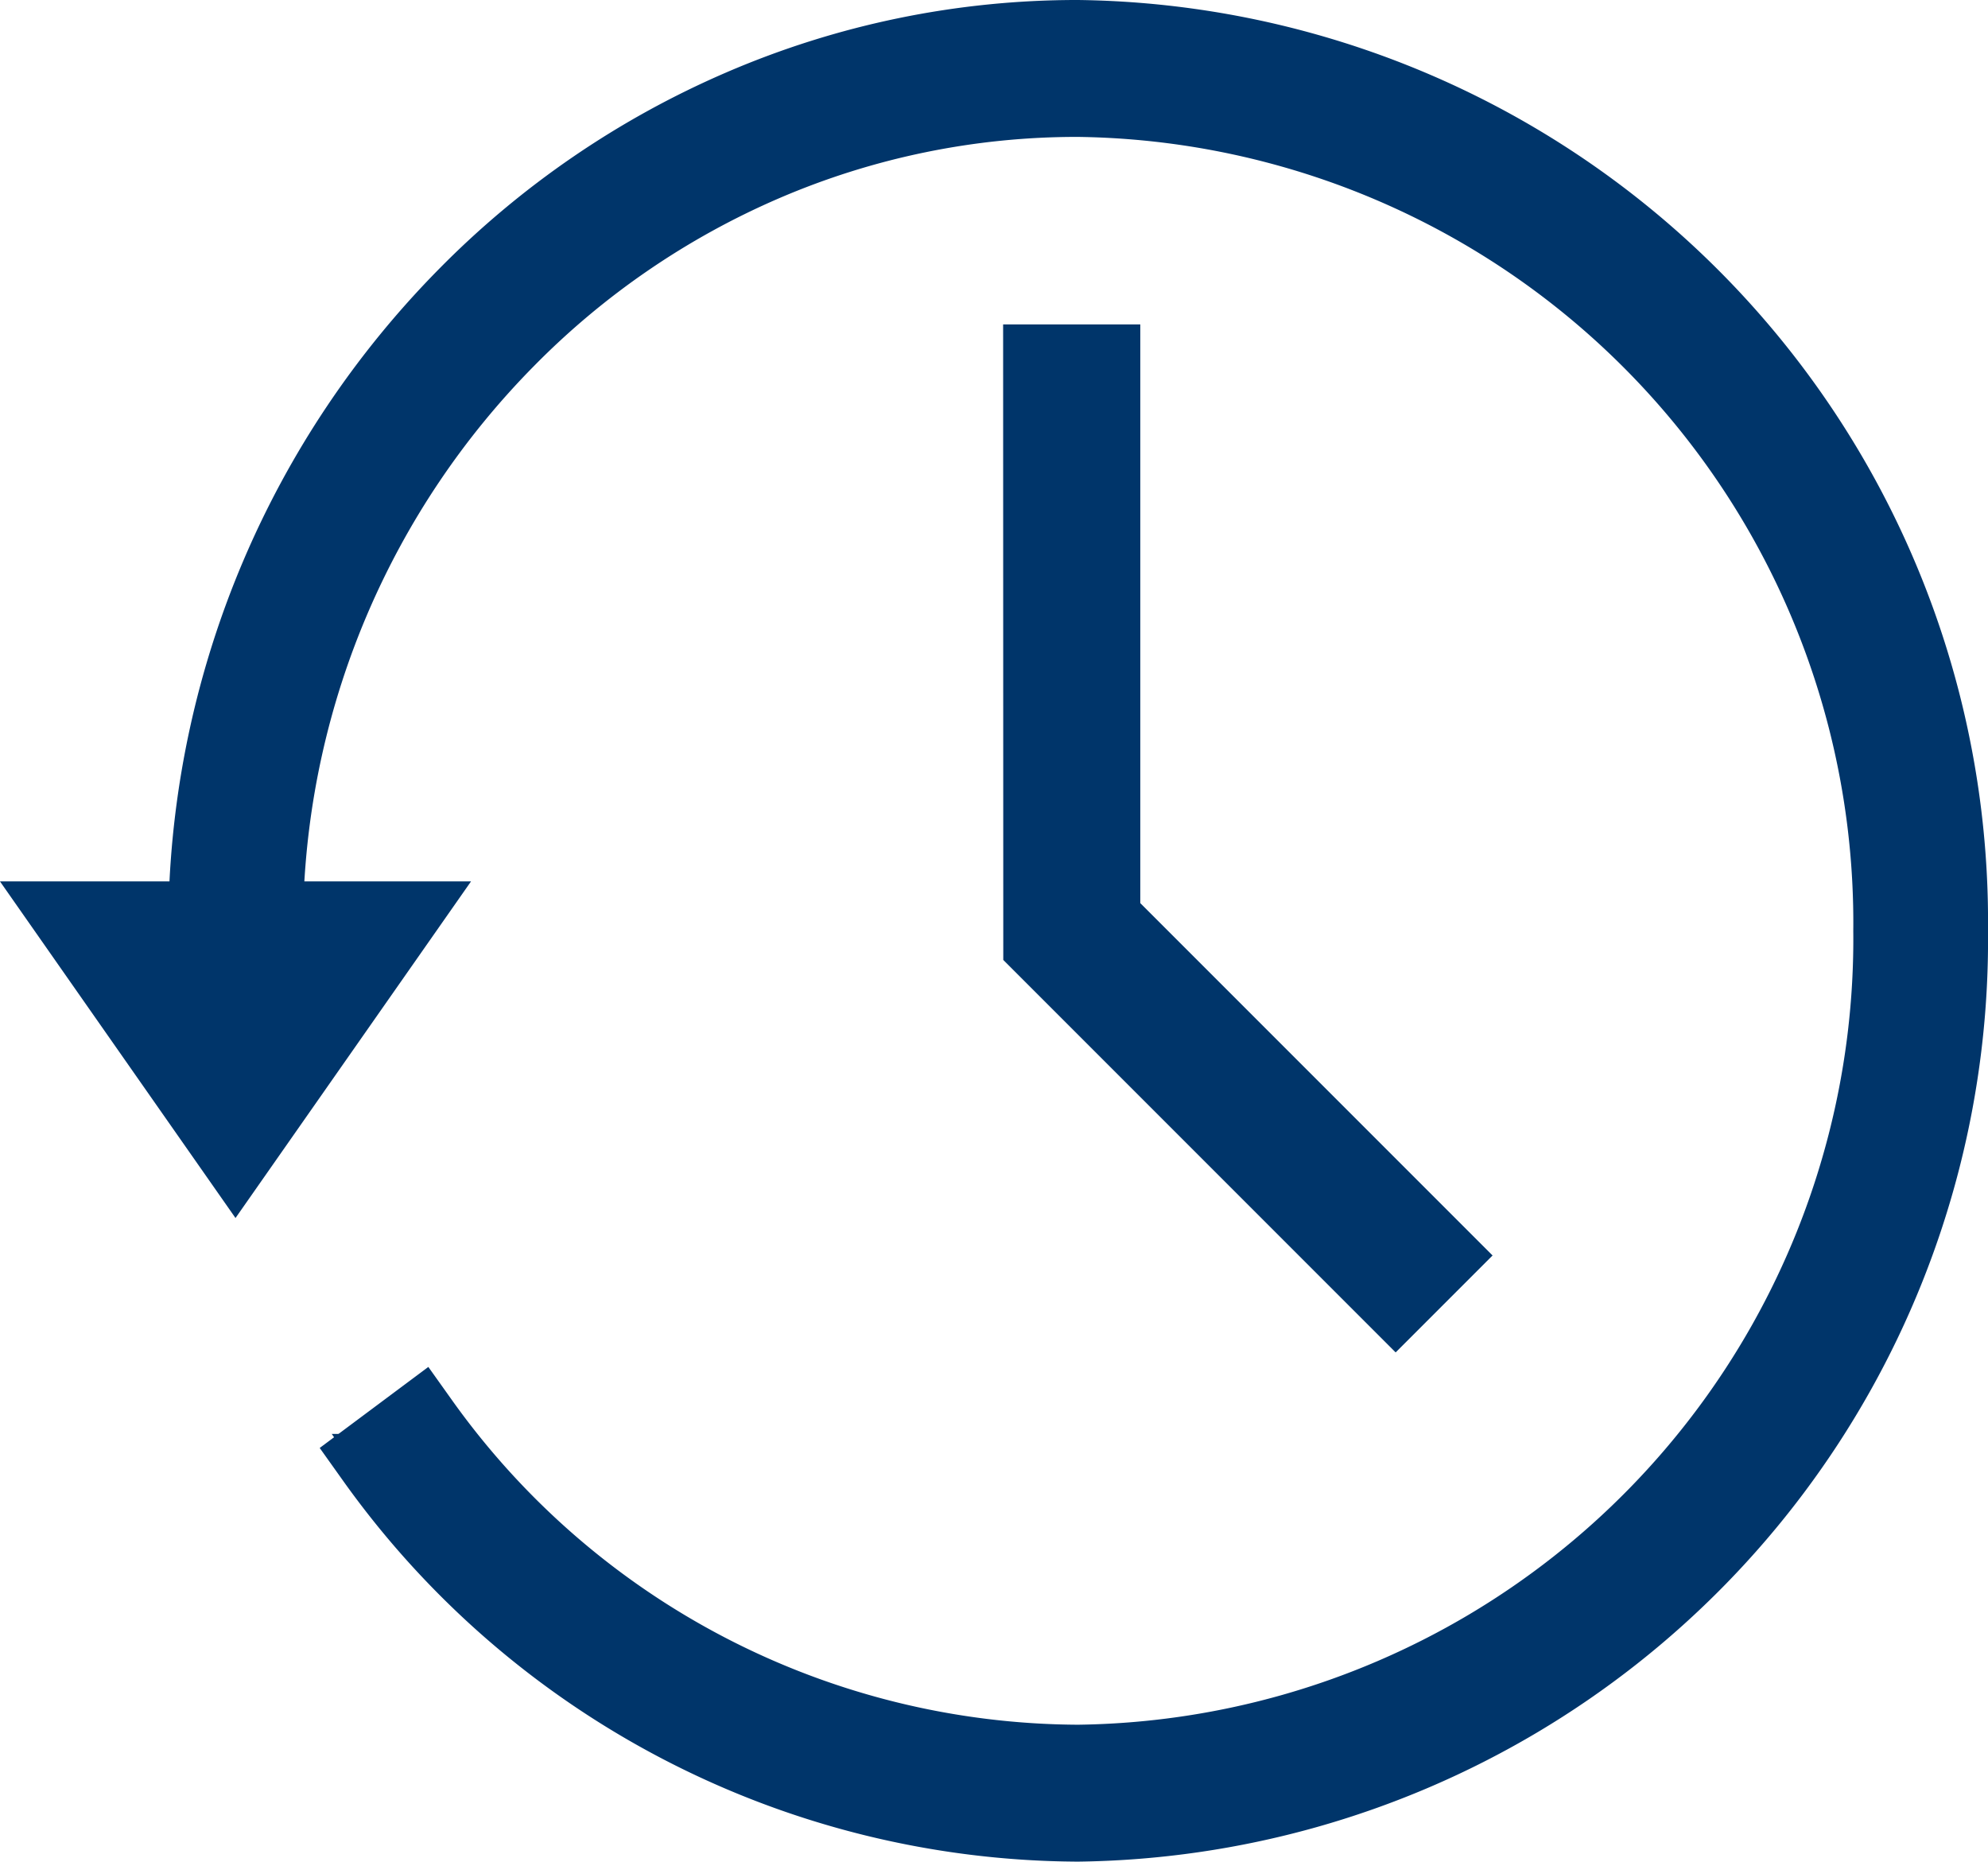 <svg xmlns="http://www.w3.org/2000/svg" width="13.827" height="12.945" viewBox="0 0 13.827 12.945">
  <g id="グループ_570982" data-name="グループ 570982" transform="translate(0.494 0.256)">
    <g id="グループ_570981" data-name="グループ 570981" transform="translate(-0.206 -0.106)">
      <path id="パス_1089142" data-name="パス 1089142" d="M7.956.5A6.139,6.139,0,0,0,1.9,6.629H.973L2.1,8.24,3.227,6.629H2.305A5.725,5.725,0,0,1,7.956.918a5.727,5.727,0,0,1,5.652,5.787,5.727,5.727,0,0,1-5.652,5.787,5.633,5.633,0,0,1-4.572-2.384l-.33.246a6.04,6.04,0,0,0,4.9,2.556,6.141,6.141,0,0,0,6.06-6.205A6.141,6.141,0,0,0,7.956.5" transform="translate(-0.745 -0.383)" fill="#00356a" stroke="#00356a" stroke-width="0.3"/>
      <path id="パス_1089143" data-name="パス 1089143" d="M7.21,0a6.259,6.259,0,0,1,6.179,6.322A6.259,6.259,0,0,1,7.21,12.645a6.159,6.159,0,0,1-5-2.6l-.067-.094.515-.384.067.094A5.525,5.525,0,0,0,7.21,11.993a5.614,5.614,0,0,0,5.542-5.671A5.614,5.614,0,0,0,7.21.652a5.386,5.386,0,0,0-2.139.439,5.527,5.527,0,0,0-1.753,1.2A5.716,5.716,0,0,0,1.672,6.129H2.7L1.35,8.058,0,6.129H1.035a6.375,6.375,0,0,1,1.834-4.3A6.162,6.162,0,0,1,4.824.491,6.006,6.006,0,0,1,7.21,0Zm0,12.411a6.028,6.028,0,0,0,5.951-6.089A6.028,6.028,0,0,0,7.21.234a5.783,5.783,0,0,0-2.3.472A5.935,5.935,0,0,0,3.029,1.994a6.091,6.091,0,0,0-1.28,1.912A6.154,6.154,0,0,0,1.26,6.248v.115H.444L1.35,7.657l.906-1.294H1.439l0-.118a5.968,5.968,0,0,1,.475-2.269A5.905,5.905,0,0,1,3.157,2.124,5.754,5.754,0,0,1,4.983.876,5.608,5.608,0,0,1,7.21.418a5.845,5.845,0,0,1,5.77,5.9,5.845,5.845,0,0,1-5.77,5.9,5.749,5.749,0,0,1-4.6-2.339L2.465,10A5.929,5.929,0,0,0,7.21,12.411Z" transform="translate(0 0)" fill="#00356a" stroke="#00356a" stroke-width="0.3"/>
      <path id="パス_1089144" data-name="パス 1089144" d="M117.128,38.409V42.45l2.462,2.462.3-.3-2.339-2.339V38.409Z" transform="translate(-110.169 -36.036)" fill="#00356a" stroke="#00356a" stroke-width="0.3"/>
      <path id="パス_1089145" data-name="パス 1089145" d="M116.628,37.909h.654v3.936l2.388,2.388-.462.462-2.579-2.579Zm.42.234h-.185v3.875l2.345,2.345.131-.131-2.291-2.291Z" transform="translate(-109.789 -35.653)" fill="#00356a" stroke="#00356a" stroke-width="0.3"/>
    </g>
  </g>
</svg>
